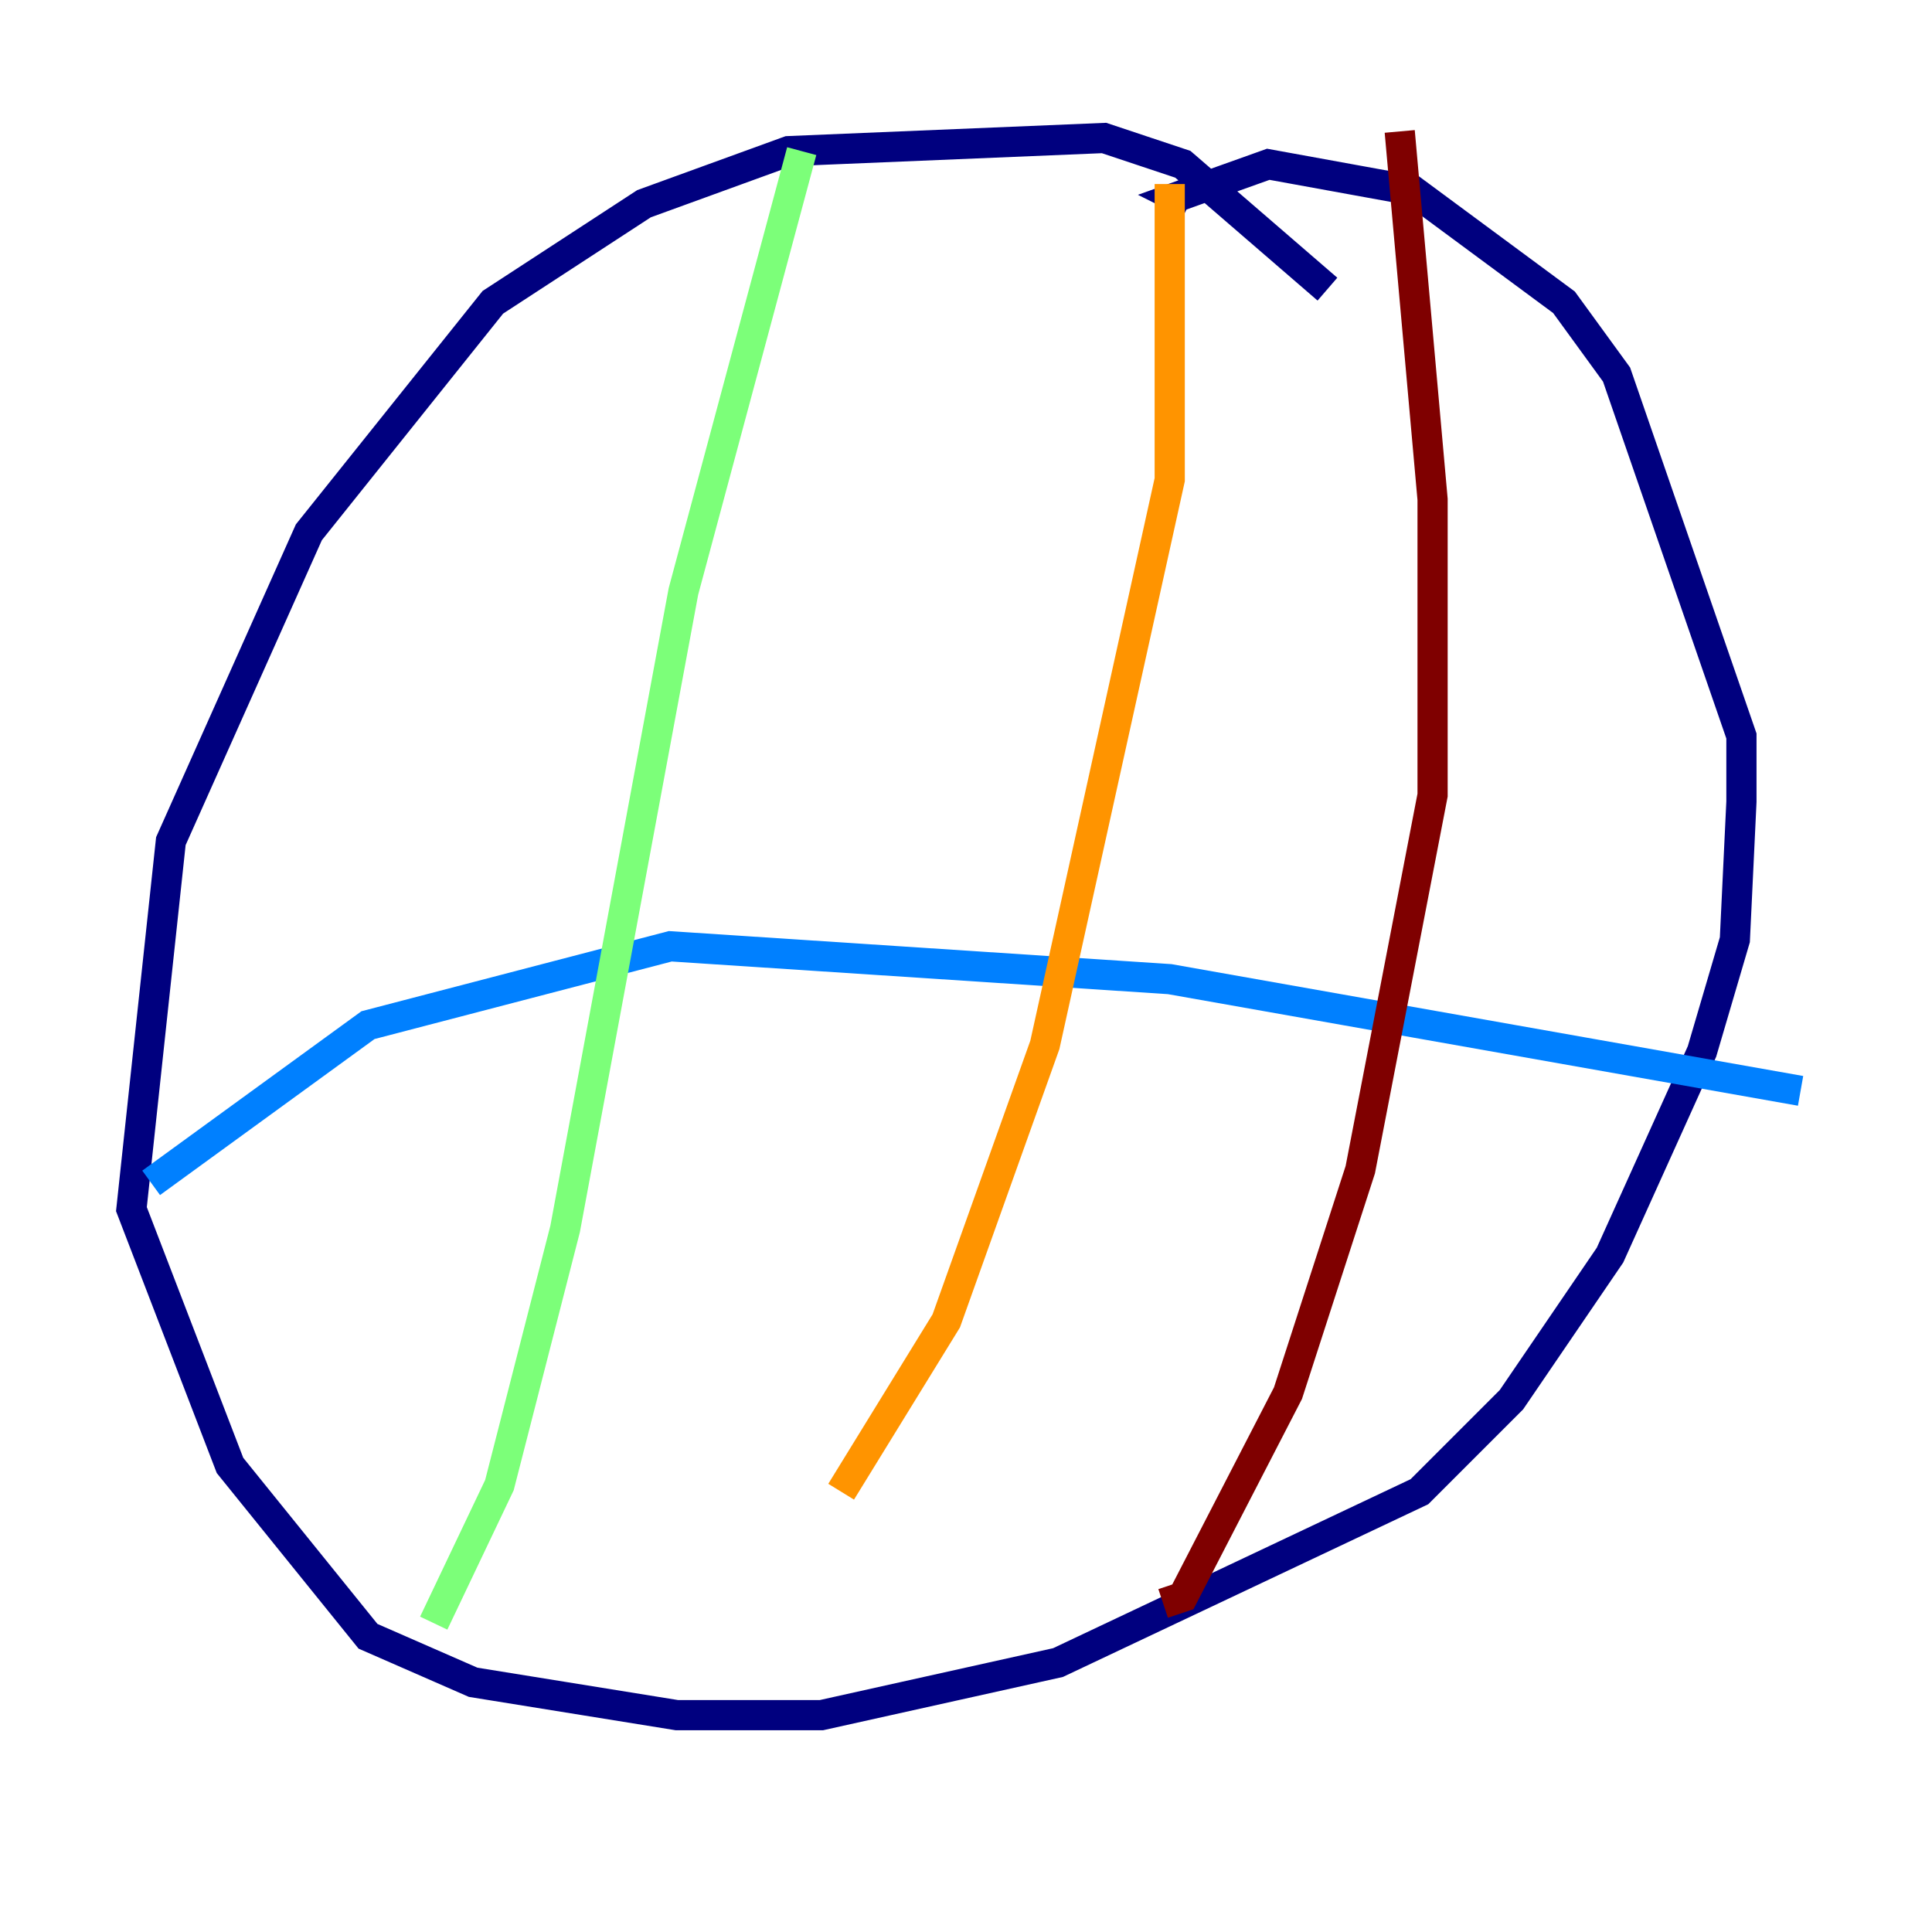 <?xml version="1.0" encoding="utf-8" ?>
<svg baseProfile="tiny" height="128" version="1.2" viewBox="0,0,128,128" width="128" xmlns="http://www.w3.org/2000/svg" xmlns:ev="http://www.w3.org/2001/xml-events" xmlns:xlink="http://www.w3.org/1999/xlink"><defs /><polyline fill="none" points="87.946,19.157 78.367,10.884 73.143,9.143 52.245,10.014 42.667,13.497 32.653,20.027 20.463,35.265 11.32,55.728 8.707,80.109 15.238,97.088 24.381,108.408 31.347,111.456 44.843,113.633 54.422,113.633 70.095,110.15 94.041,98.83 100.136,92.735 106.667,83.156 112.762,69.66 114.939,62.258 115.374,53.116 115.374,48.762 107.102,24.816 103.619,20.027 93.605,12.626 84.027,10.884 77.932,13.061 78.803,13.497" stroke="#00007f" stroke-width="2" /><polyline fill="none" points="10.014,78.367 24.381,67.918 44.408,62.694 77.497,64.871 119.293,72.272" stroke="#0080ff" stroke-width="2" /><polyline fill="none" points="53.116,10.014 45.279,39.184 37.442,81.415 33.088,98.395 28.735,107.537" stroke="#7cff79" stroke-width="2" /><polyline fill="none" points="77.497,12.191 77.497,31.782 69.225,69.225 62.694,87.51 55.728,98.83" stroke="#ff9400" stroke-width="2" /><polyline fill="none" points="92.735,8.707 94.912,33.088 94.912,52.68 90.122,77.497 85.333,92.299 78.367,105.796 77.061,106.231" stroke="#7f0000" stroke-width="2" /></svg>